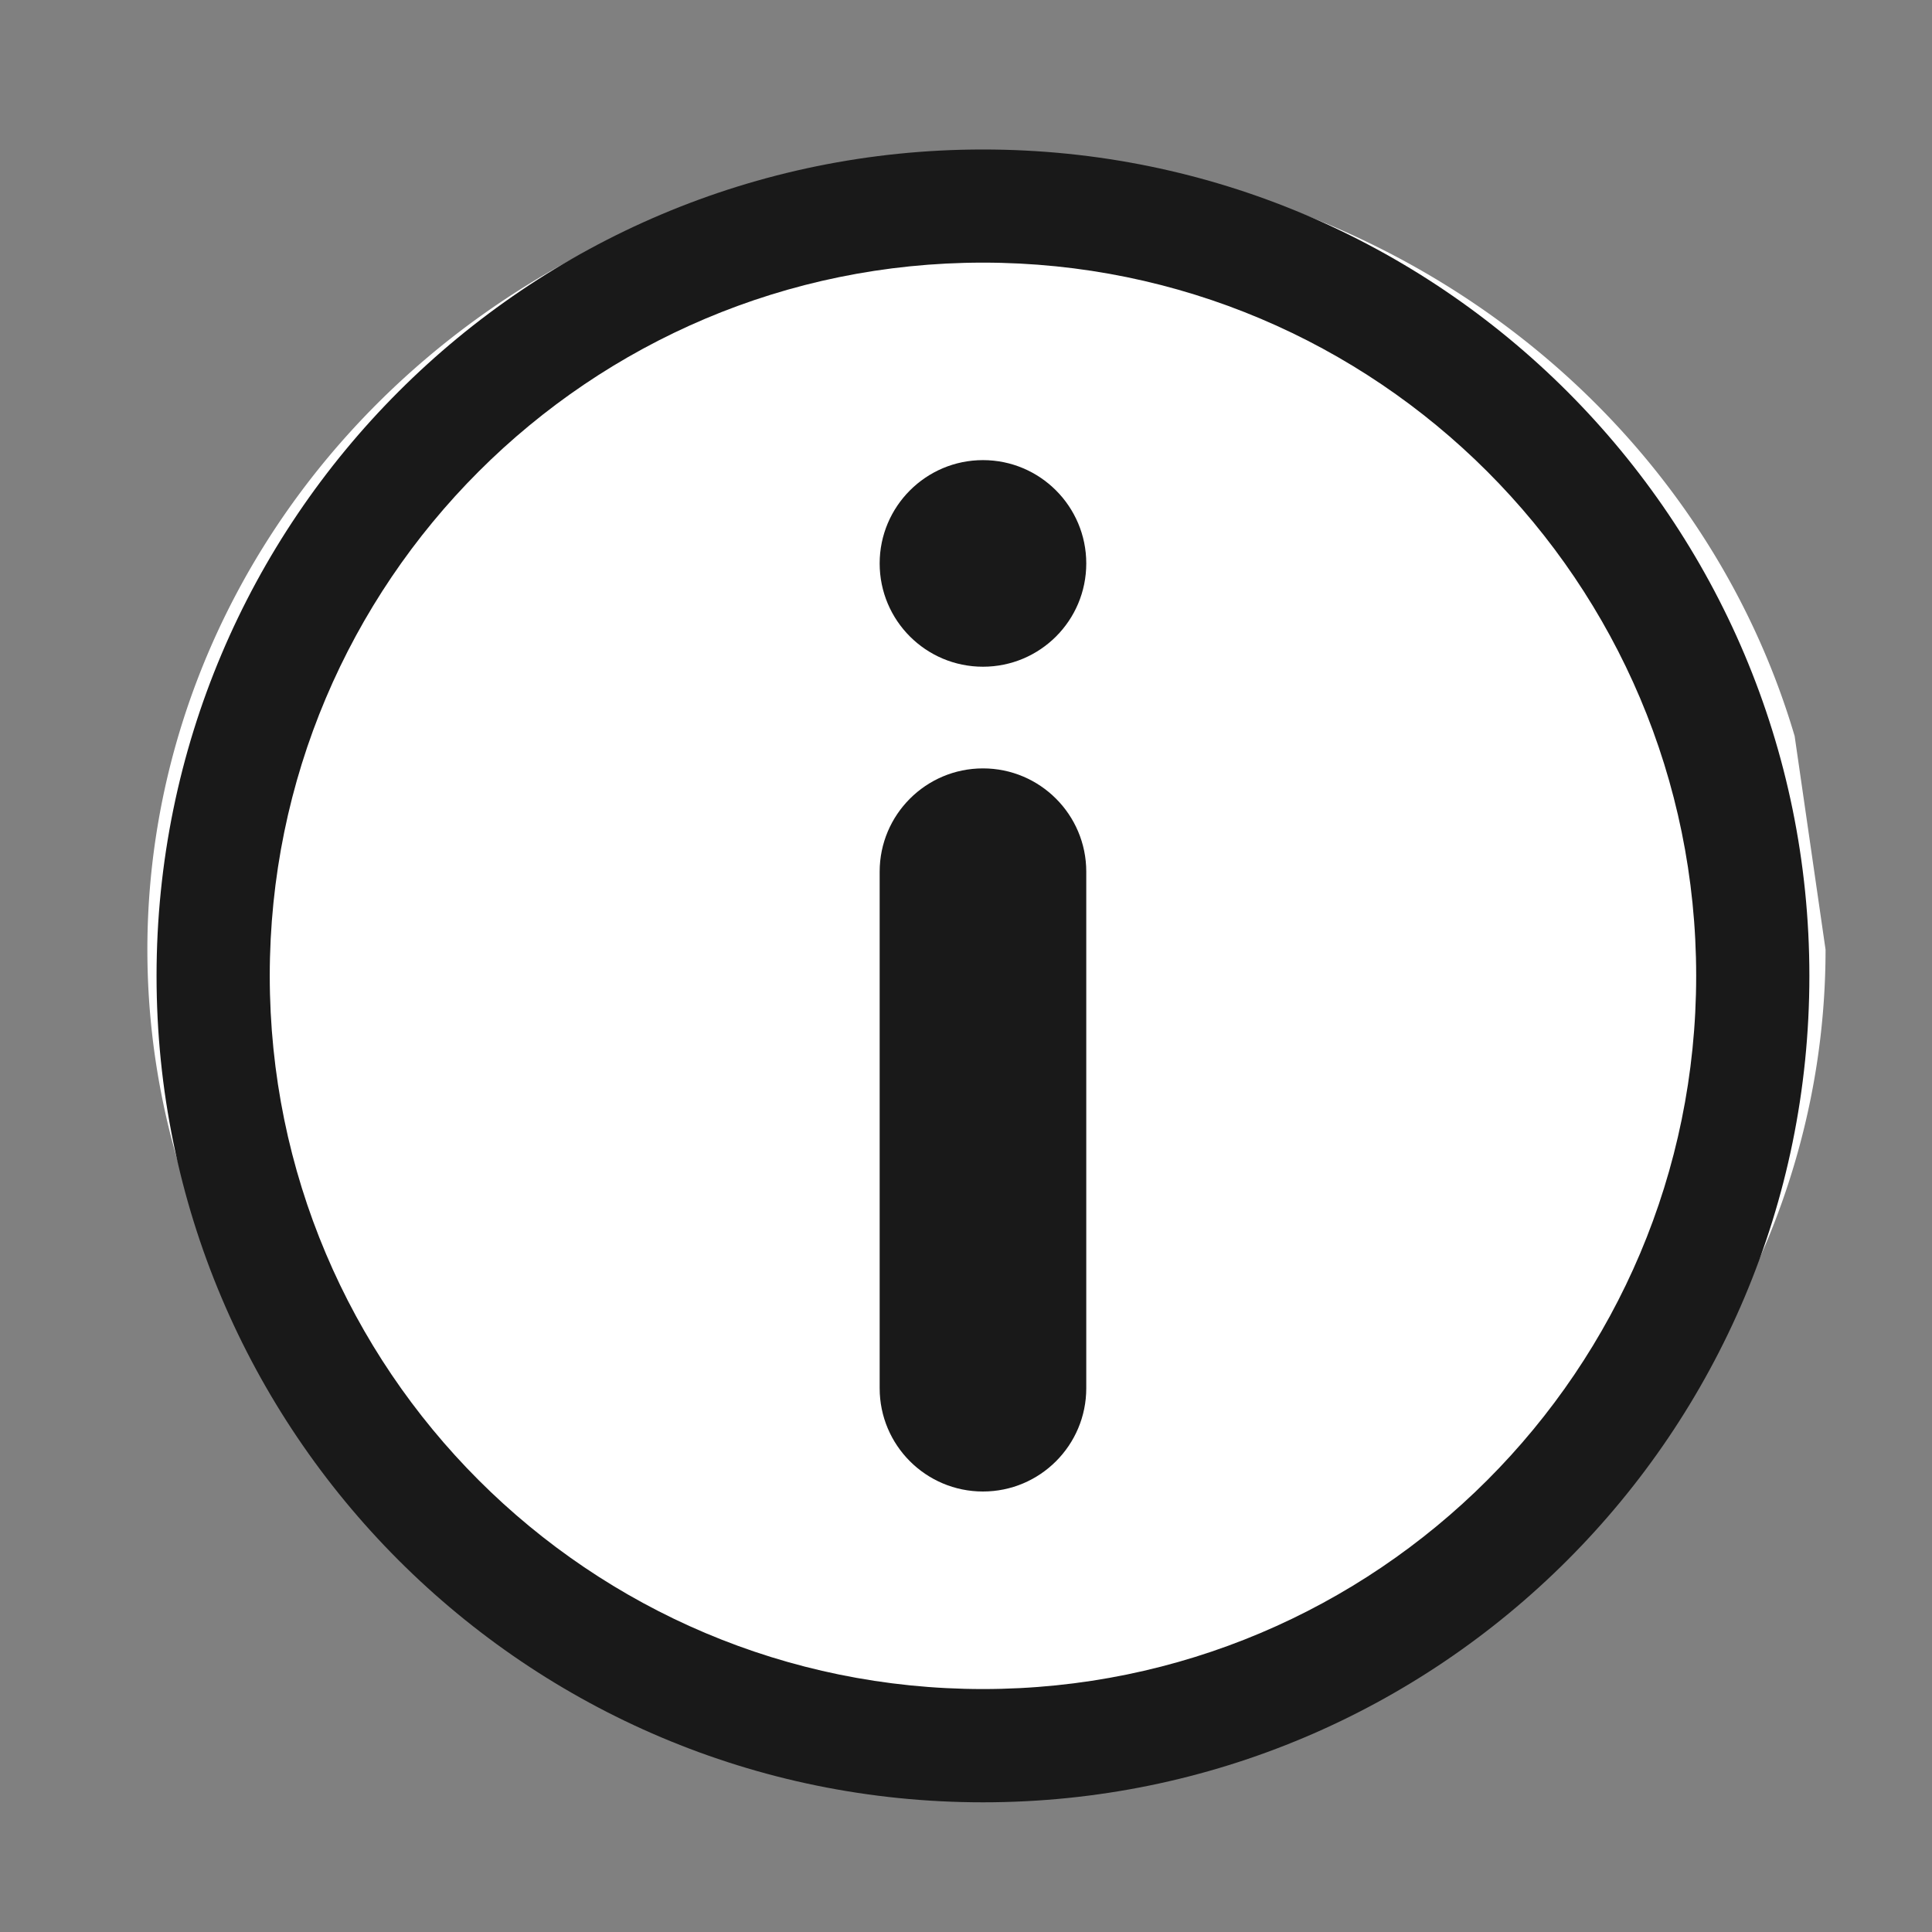 <?xml version="1.0" encoding="UTF-8" standalone="no"?>
<!-- Created with Inkscape (http://www.inkscape.org/) -->

<svg
   xmlns:dc="http://purl.org/dc/elements/1.1/"
   xmlns:cc="http://creativecommons.org/ns#"
   xmlns:rdf="http://www.w3.org/1999/02/22-rdf-syntax-ns#"
   xmlns:svg="http://www.w3.org/2000/svg"
   xmlns="http://www.w3.org/2000/svg"
   version="1.1"
   width="32"
   height="32"
   viewBox="0 0 32 32"
   id="Layer_1"
   xml:space="preserve"><rect x="0" y="0" width="32" height="32" fill="#808080" stroke="none"/><defs
     id="defs29" /><style
     id="style3" /><g
     id="g5"><g
       id="g7"><path
         d="M 69.747,15.613 54.333,0.198 38.919,15.613 c -0.781,0.781 -0.781,2.047 0,2.829 0.781,0.782 2.047,0.781 2.828,0 l 0.586,-0.586 v 7.172 2.025 h 2 20 2 v -2.025 -7.172 l 0.586,0.586 c 0.391,0.391 0.902,0.586 1.414,0.586 0.512,0 1.023,-0.195 1.414,-0.586 0.781,-0.782 0.781,-2.048 0,-2.829 z m -5.414,9.44 h -12 v -8 h -4 v 8 h -4 v -9.198 l 10,-10 10,10 v 9.198 z"
         id="path9"
         style="fill:#191919" /><rect
         width="4"
         height="4"
         x="56.333"
         y="17.053"
         id="rect11"
         style="fill:#191919" /></g><polygon
       points="48.333,1.053 44.333,1.053 44.333,7.37 48.333,3.37 "
       id="polygon13"
       style="fill:#191919" /></g><g
     id="g15"><path
       d="m 15.471,45.093 c -1.201,2.748 -3.824,5.045 -6.367,5.045 -3.105,0 -5.359,-2.27 -6.562,-5.018 -6.991,3.621 -6.11,12.787 -6.11,12.787 0,1.254 0.988,1.436 2.149,1.436 H 9.102 19.609 c 1.162,0 2.154,-0.182 2.154,-1.436 10e-4,0 0.696,-9.193 -6.292,-12.814 z"
       id="path17"
       style="fill:#191919" /><path
       d="m 9.104,48.649 c 3.5,0 6.285,-5.012 6.285,-9.152 0,-4.14 -2.84,-7.497 -6.341,-7.497 -3.503,0 -6.339,3.356 -6.339,7.498 0,4.141 2.892,9.151 6.395,9.151 z"
       id="path19"
       style="fill:#191919" /></g><g
     id="g21"><path
       d="M 30.237,15.593 A 13.898,13.153 0 1 1 29.725,12.056"
       transform="translate(0,0.136)"
       id="path3008"
       style="fill:#ffffff;fill-opacity:1;stroke:none" /><path
       d="m 17.992,22.993 c 0,0.945 -0.766,1.711 -1.711,1.711 -0.945,0 -1.711,-0.766 -1.711,-1.711 v -8.555 c 0,-0.944 0.766,-1.711 1.711,-1.711 0.945,0 1.711,0.767 1.711,1.711 v 8.555 z m -1.711,-11.95 c -0.945,0 -1.711,-0.765 -1.711,-1.711 0,-0.943 0.766,-1.711 1.711,-1.711 0.945,0 1.711,0.768 1.711,1.711 0,0.946 -0.765,1.711 -1.711,1.711 z"
       id="path23"
       style="fill:#191919" /><path
       d="m 16.281,2.476 c -7.559,0 -13.688,6.129 -13.688,13.688 0,7.559 6.128,13.688 13.688,13.688 7.559,0 13.688,-6.129 13.688,-13.688 0,-7.559 -6.129,-13.688 -13.688,-13.688 z m 0,25.5 C 9.757,27.976 4.468,22.687 4.468,16.163 4.468,9.639 9.757,4.35 16.281,4.35 c 6.523,0 11.813,5.288 11.813,11.813 0,6.524 -5.289,11.813 -11.813,11.813 z"
       id="path25"
       style="fill:#191919" /></g></svg>